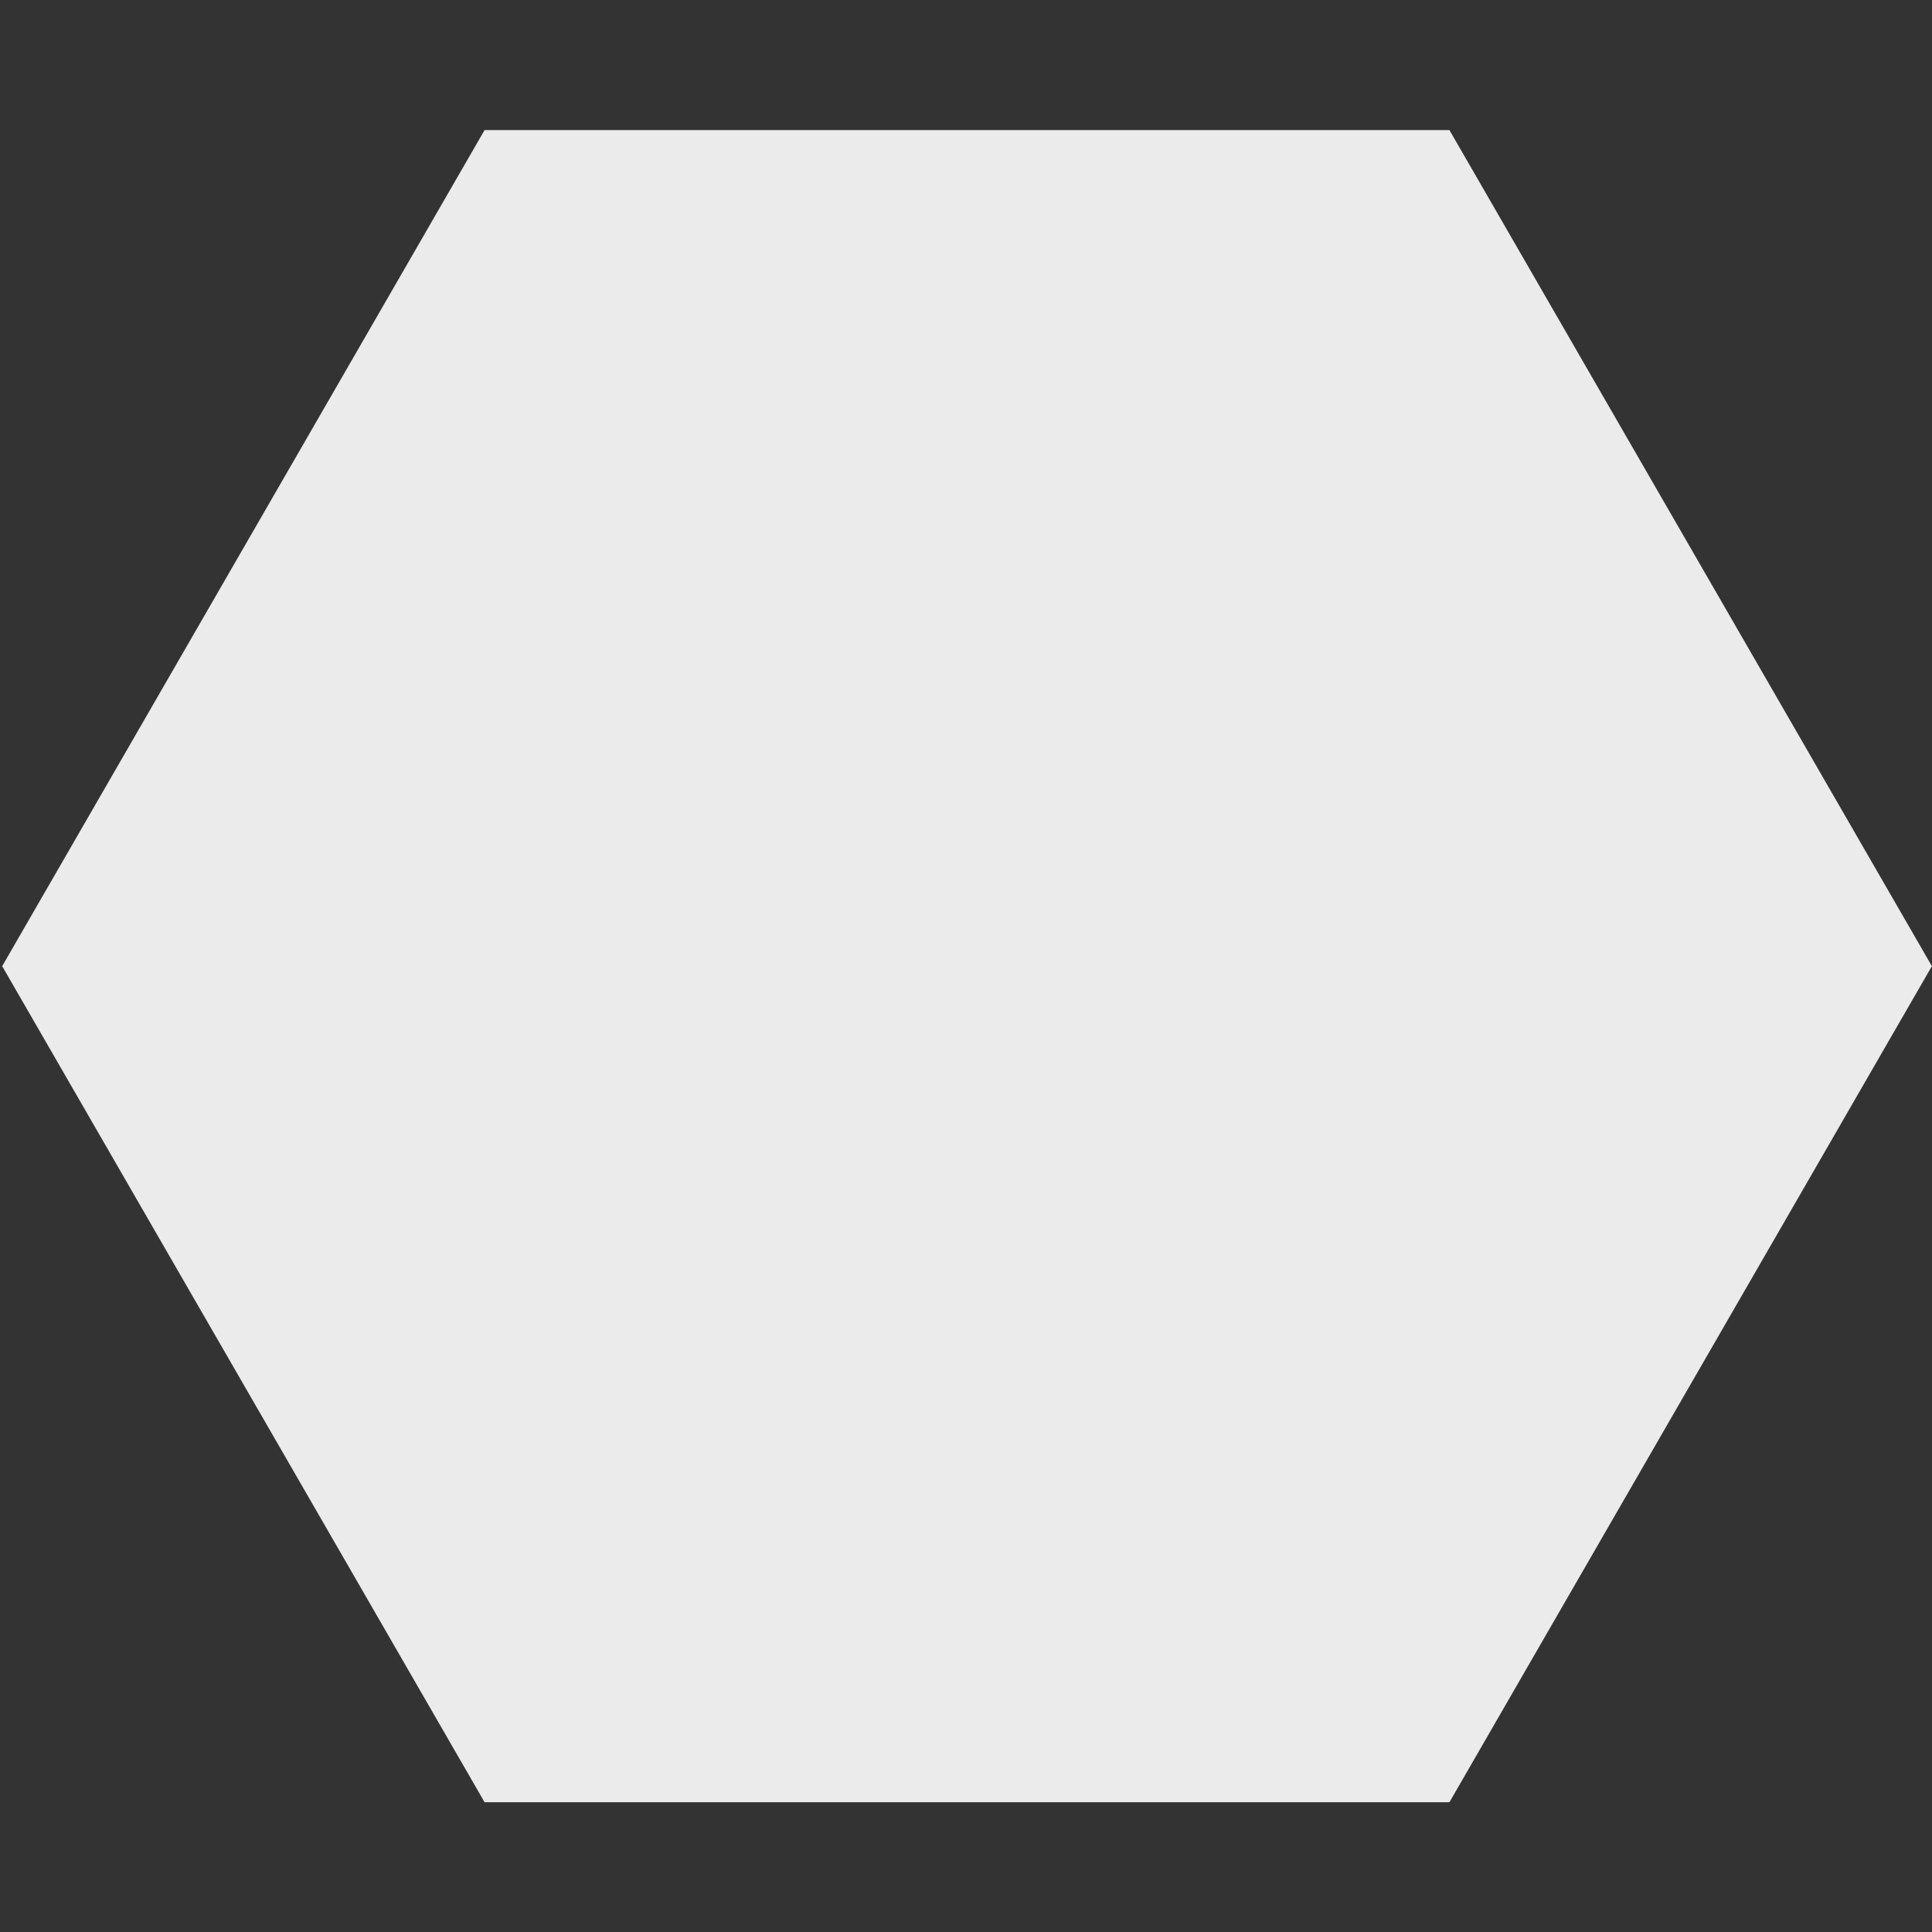 <?xml version="1.0" encoding="UTF-8" standalone="no"?>
<!DOCTYPE svg PUBLIC "-//W3C//DTD SVG 1.1//EN" "http://www.w3.org/Graphics/SVG/1.1/DTD/svg11.dtd">
<svg width="100%" height="100%" viewBox="0 0 100 100" version="1.1" xmlns="http://www.w3.org/2000/svg" xmlns:xlink="http://www.w3.org/1999/xlink" xml:space="preserve" xmlns:serif="http://www.serif.com/" style="fill-rule:evenodd;clip-rule:evenodd;stroke-linejoin:round;stroke-miterlimit:2;">
    <rect x="0" y="0" width="100" height="100" fill="#333333" stroke="none"/>
    <g transform="matrix(-8.58433e-17,1.402,-2.547,-1.55968e-16,229.231,-0.068)">
        <path
                onclick=""
                d="M35.718,50.741L66.584,60.545L66.584,80.153L35.718,89.956L4.851,80.153L4.851,60.545L35.718,50.741Z" style="fill:rgb(235,235,235);"/>
    </g>
</svg>
